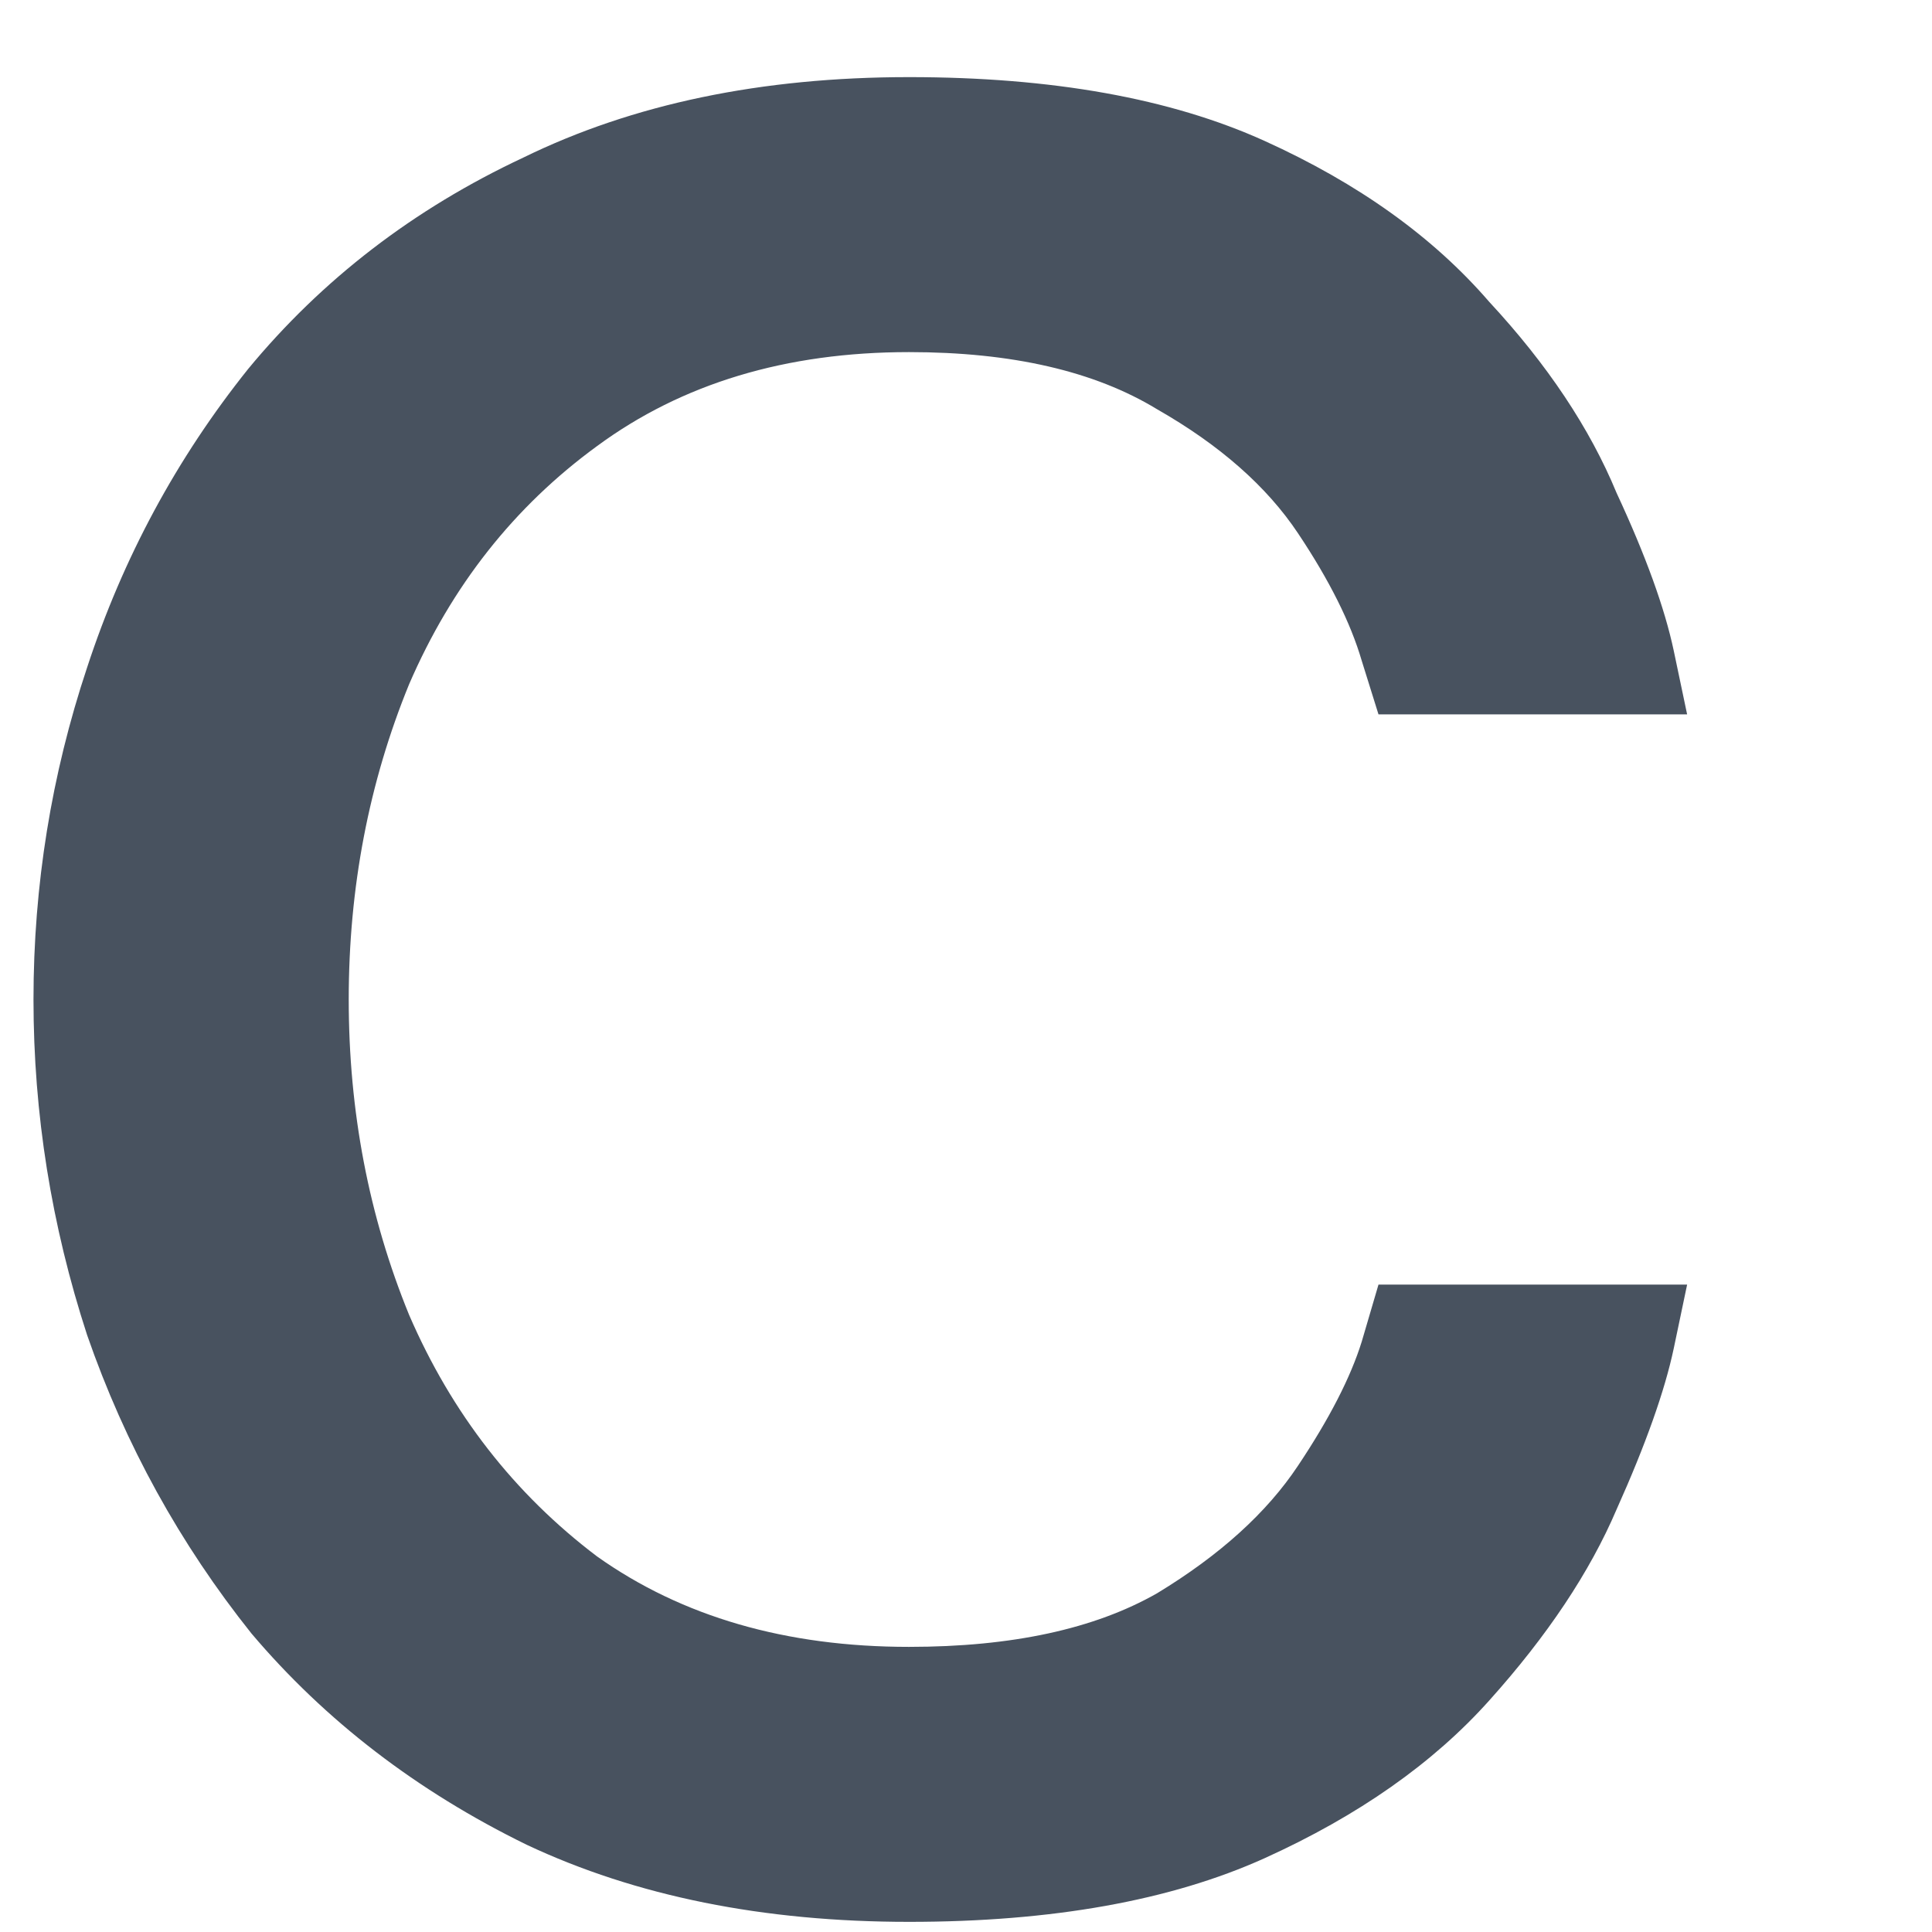 <svg width="12" height="12" viewBox="0 0 12 12" fill="none" xmlns="http://www.w3.org/2000/svg" xmlns:xlink="http://www.w3.org/1999/xlink">
<path d="M5.646,11.937C4.743,11.937 3.951,11.778 3.271,11.458C2.59,11.125 2.02,10.687 1.562,10.146C1.118,9.59 0.777,8.972 0.541,8.292C0.319,7.611 0.208,6.917 0.208,6.208C0.208,5.5 0.319,4.812 0.541,4.146C0.764,3.465 1.097,2.847 1.541,2.292C2,1.736 2.569,1.298 3.25,0.979C3.93,0.646 4.729,0.479 5.646,0.479C6.534,0.479 7.271,0.611 7.854,0.875C8.437,1.139 8.902,1.472 9.25,1.875C9.611,2.264 9.875,2.66 10.041,3.062C10.222,3.451 10.34,3.778 10.396,4.042C10.451,4.305 10.479,4.437 10.479,4.437L8.562,4.437C8.562,4.437 8.527,4.326 8.458,4.104C8.389,3.868 8.257,3.604 8.062,3.312C7.868,3.021 7.576,2.764 7.187,2.542C6.798,2.305 6.284,2.187 5.646,2.187C4.882,2.187 4.236,2.382 3.708,2.771C3.194,3.146 2.805,3.639 2.541,4.25C2.291,4.861 2.166,5.514 2.166,6.208C2.166,6.903 2.291,7.555 2.541,8.167C2.805,8.778 3.194,9.278 3.708,9.667C4.236,10.042 4.882,10.229 5.646,10.229C6.284,10.229 6.798,10.118 7.187,9.896C7.576,9.66 7.868,9.396 8.062,9.104C8.257,8.812 8.389,8.555 8.458,8.333C8.527,8.097 8.562,7.979 8.562,7.979L10.479,7.979C10.479,7.979 10.451,8.111 10.396,8.375C10.34,8.639 10.222,8.972 10.041,9.375C9.875,9.764 9.611,10.16 9.25,10.562C8.902,10.951 8.437,11.278 7.854,11.542C7.271,11.805 6.534,11.937 5.646,11.937Z" fill="#48525F"/>
</svg>
